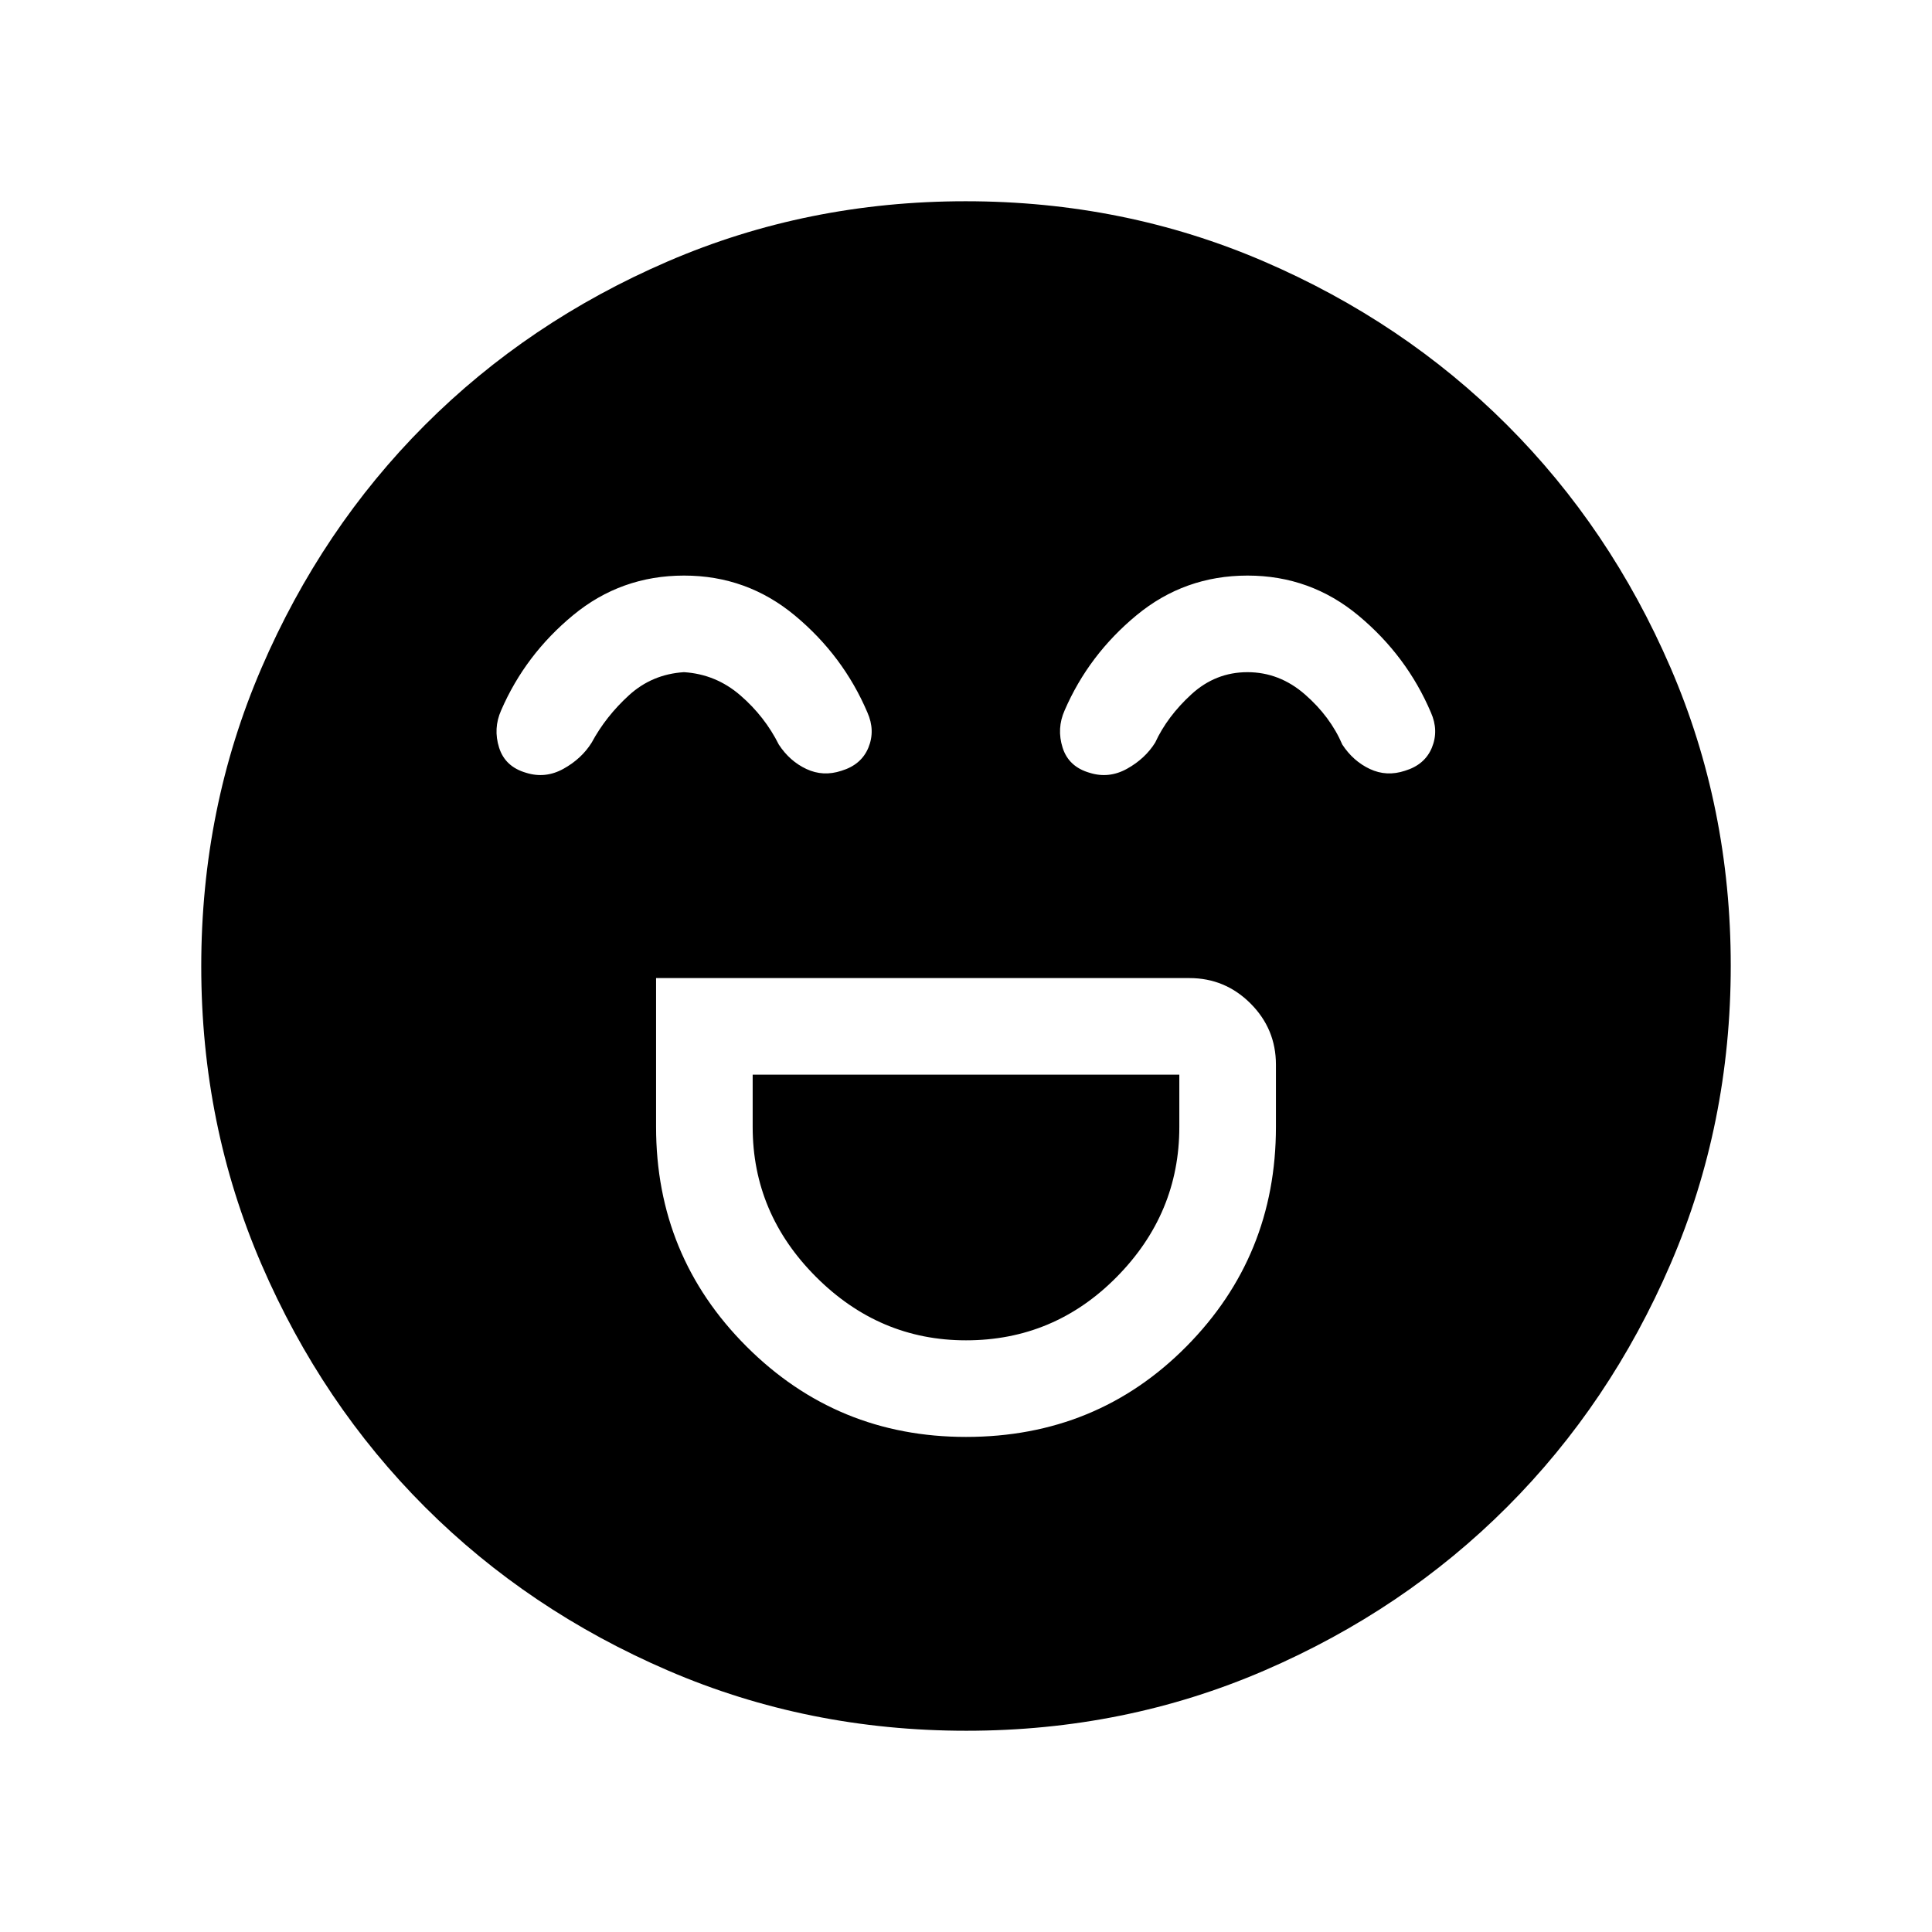 <svg xmlns="http://www.w3.org/2000/svg" height="24" viewBox="0 96 960 960" width="24"><path d="M326 582v74q0 64.125 44.938 109.062Q415.875 810 480 810q65 0 109.5-44.938Q634 720.125 634 656v-31q0-17.75-12.625-30.375T591 582H326Zm154 180q-43 0-74.5-31.5T374 656v-26h212v26q0 43-31.1 74.5T480 762ZM339.9 382q-31.28 0-55.1 19.658T249 449q-4 9-1 18.5t13.435 12.5Q271 483 280 478q9-5 14-13 7-13 18.5-23.5t27.357-11.5q15.857 1 28 11.5T387 466q5.407 8.238 13.704 12.119Q409 482 418.087 479q9.913-3 13.413-11.5T431 450q-11.98-28.105-35.9-48.053Q371.18 382 339.9 382Zm280 0q-31.28 0-55.1 19.658T529 449q-4 9-1 18.5t13.435 12.5Q551 483 560 478q9-5 14-13 6-13 18-24t27.857-11q15.857 0 28.5 11T667 466q5.407 8.238 13.704 12.119Q689 482 698.087 479q9.913-3 13.413-11.5T711 450q-11.98-28.105-35.9-48.053Q651.18 382 619.9 382ZM480.174 956q-78.814 0-148.212-29.911-69.399-29.912-120.734-81.188-51.336-51.277-81.282-120.595Q100 654.988 100 576.174q0-78.814 29.911-148.212 29.912-69.399 81.188-120.734 51.277-51.336 120.595-81.282Q401.012 196 479.826 196q78.814 0 148.212 29.911 69.399 29.912 120.734 81.188 51.336 51.277 81.282 120.595Q860 497.012 860 575.826q0 78.814-29.911 148.212-29.912 69.399-81.188 120.734-51.277 51.336-120.595 81.282Q558.988 956 480.174 956Z"/></svg>